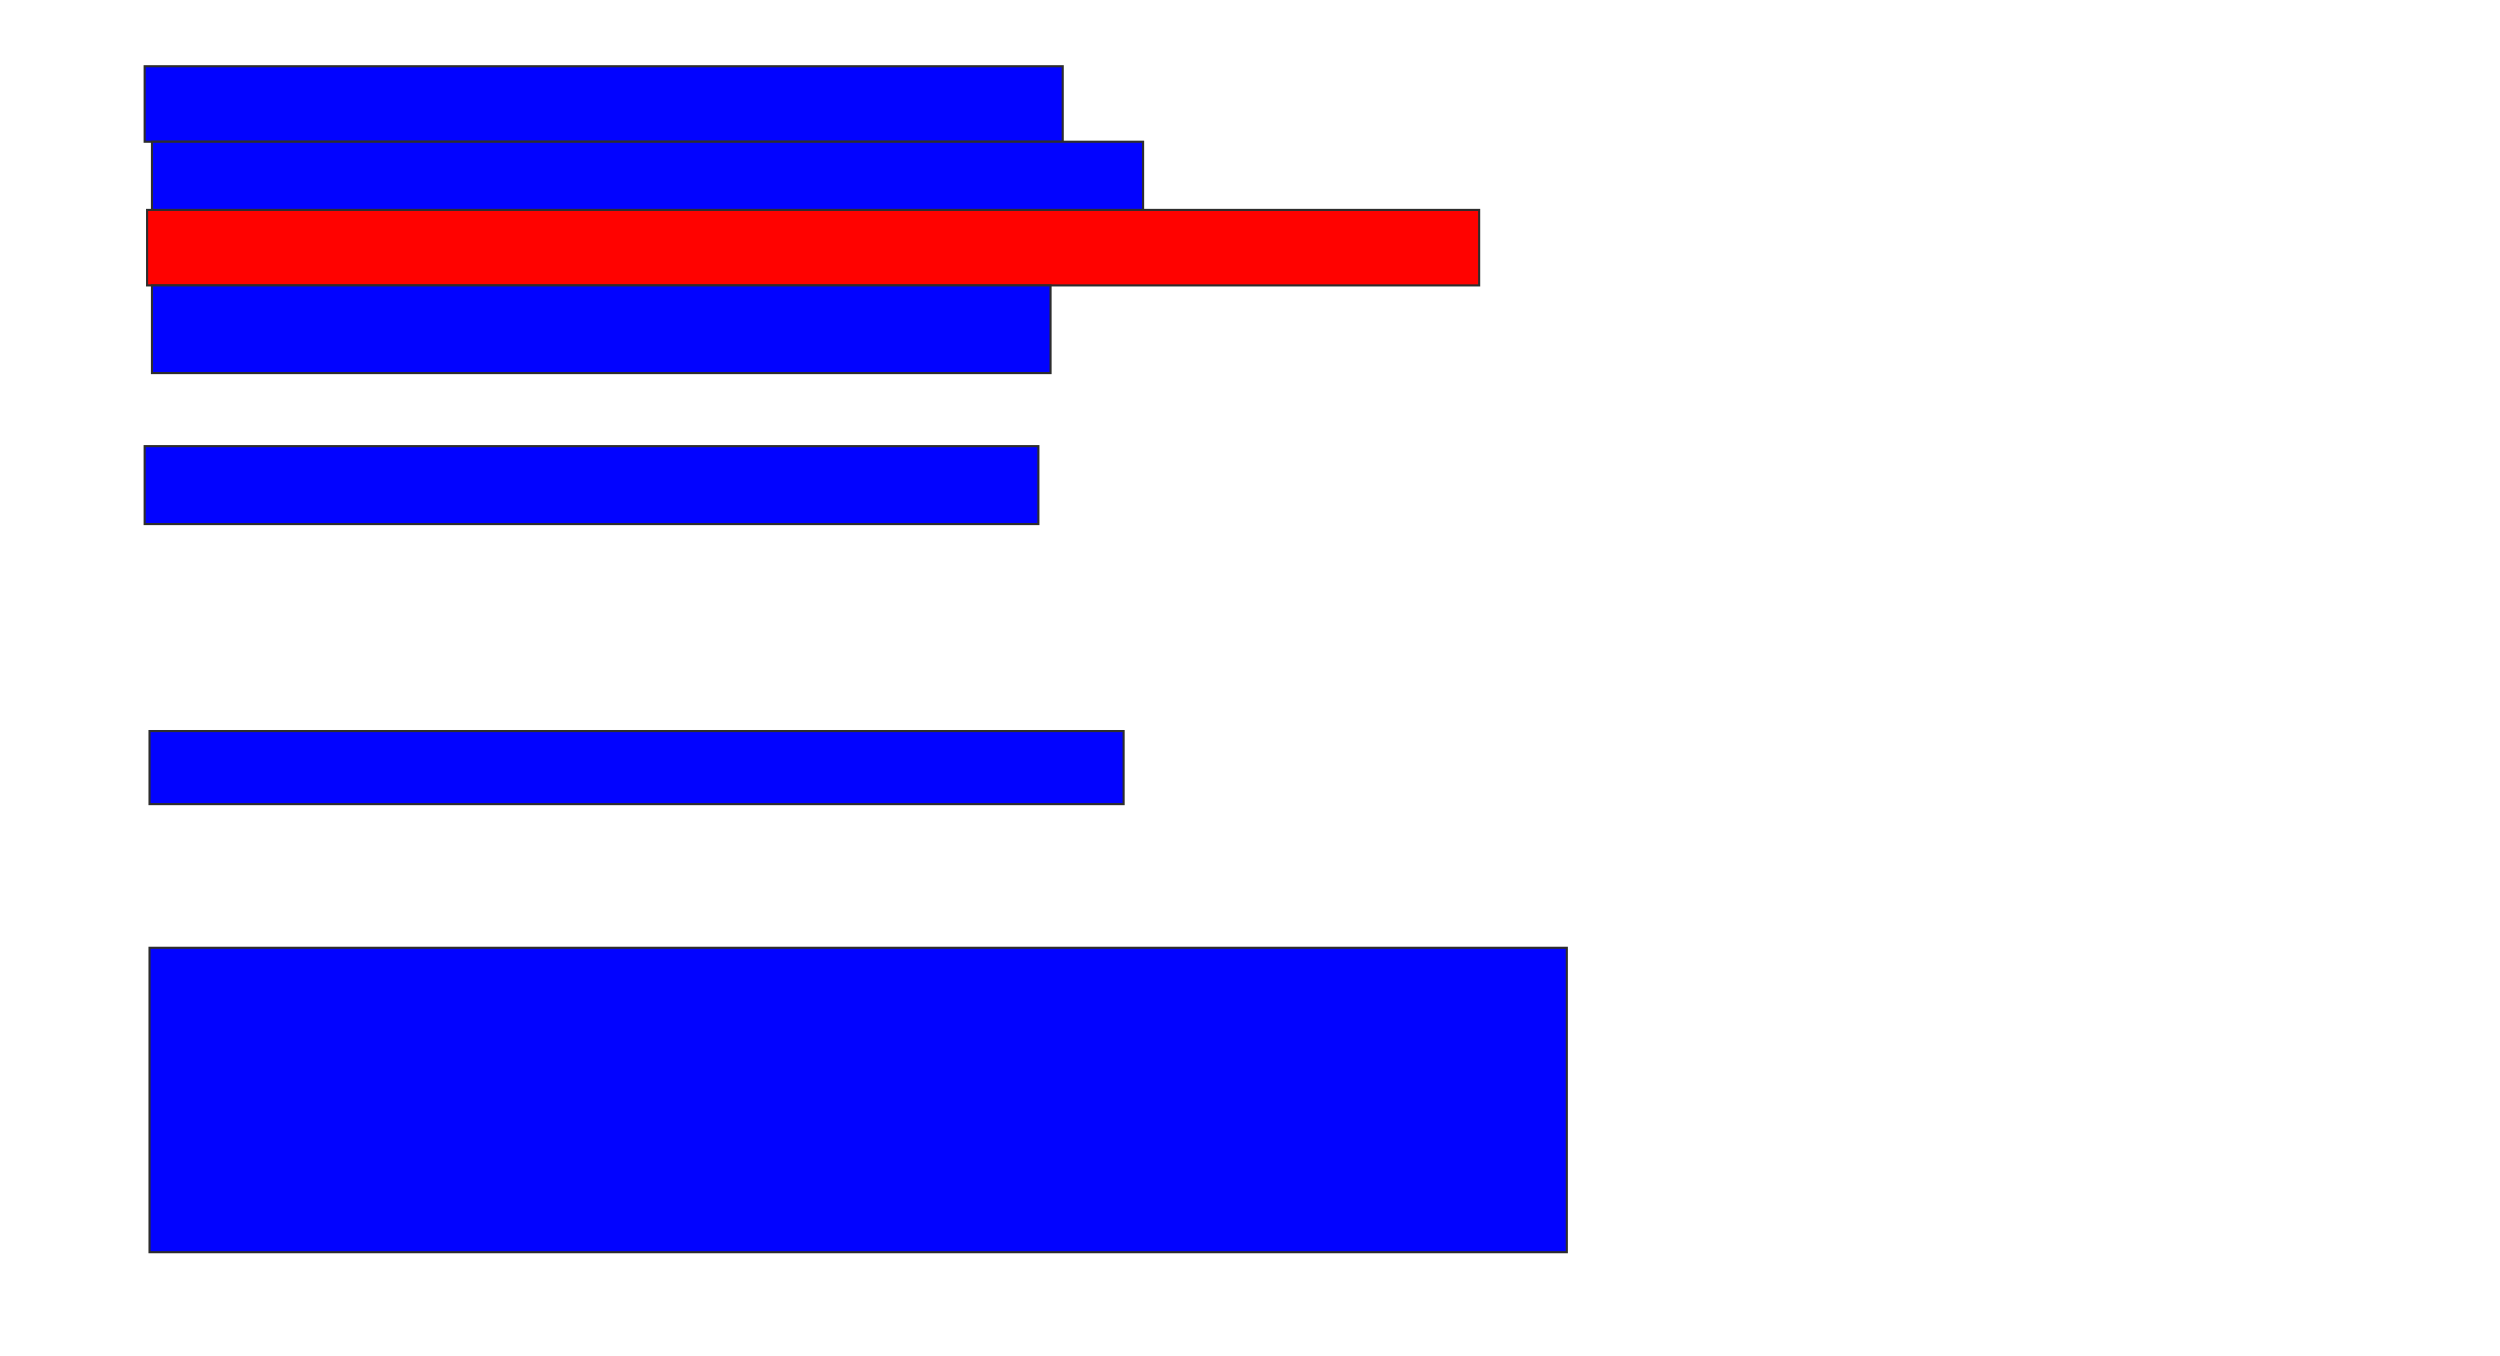 <svg xmlns="http://www.w3.org/2000/svg" width="1180" height="640">
 <!-- Created with Image Occlusion Enhanced -->
 <g>
  <title>Labels</title>
 </g>
 <g>
  <title>Masks</title>
  <rect id="2b474076739f4f18bd9590bcec46d7eb-ao-1" height="35.632" width="433.333" y="31.264" x="68.276" stroke="#2D2D2D" fill="#0203ff"/>
  <rect id="2b474076739f4f18bd9590bcec46d7eb-ao-2" height="33.333" width="467.816" y="66.897" x="71.724" stroke="#2D2D2D" fill="#0203ff"/>
  <rect id="2b474076739f4f18bd9590bcec46d7eb-ao-3" height="35.632" width="628.736" y="99.08" x="69.425" stroke="#2D2D2D" fill="#ff0200" class="qshape"/>
  <rect id="2b474076739f4f18bd9590bcec46d7eb-ao-4" height="41.379" width="424.138" y="134.713" x="71.724" stroke="#2D2D2D" fill="#0203ff"/>
  <rect id="2b474076739f4f18bd9590bcec46d7eb-ao-5" height="36.782" width="421.839" y="210.575" x="68.276" stroke="#2D2D2D" fill="#0203ff"/>
  <rect id="2b474076739f4f18bd9590bcec46d7eb-ao-6" height="34.483" width="459.77" y="345.057" x="70.575" stroke="#2D2D2D" fill="#0203ff"/>
  <rect id="2b474076739f4f18bd9590bcec46d7eb-ao-7" height="143.678" width="668.966" y="447.356" x="70.575" stroke="#2D2D2D" fill="#0203ff"/>
 </g>
</svg>